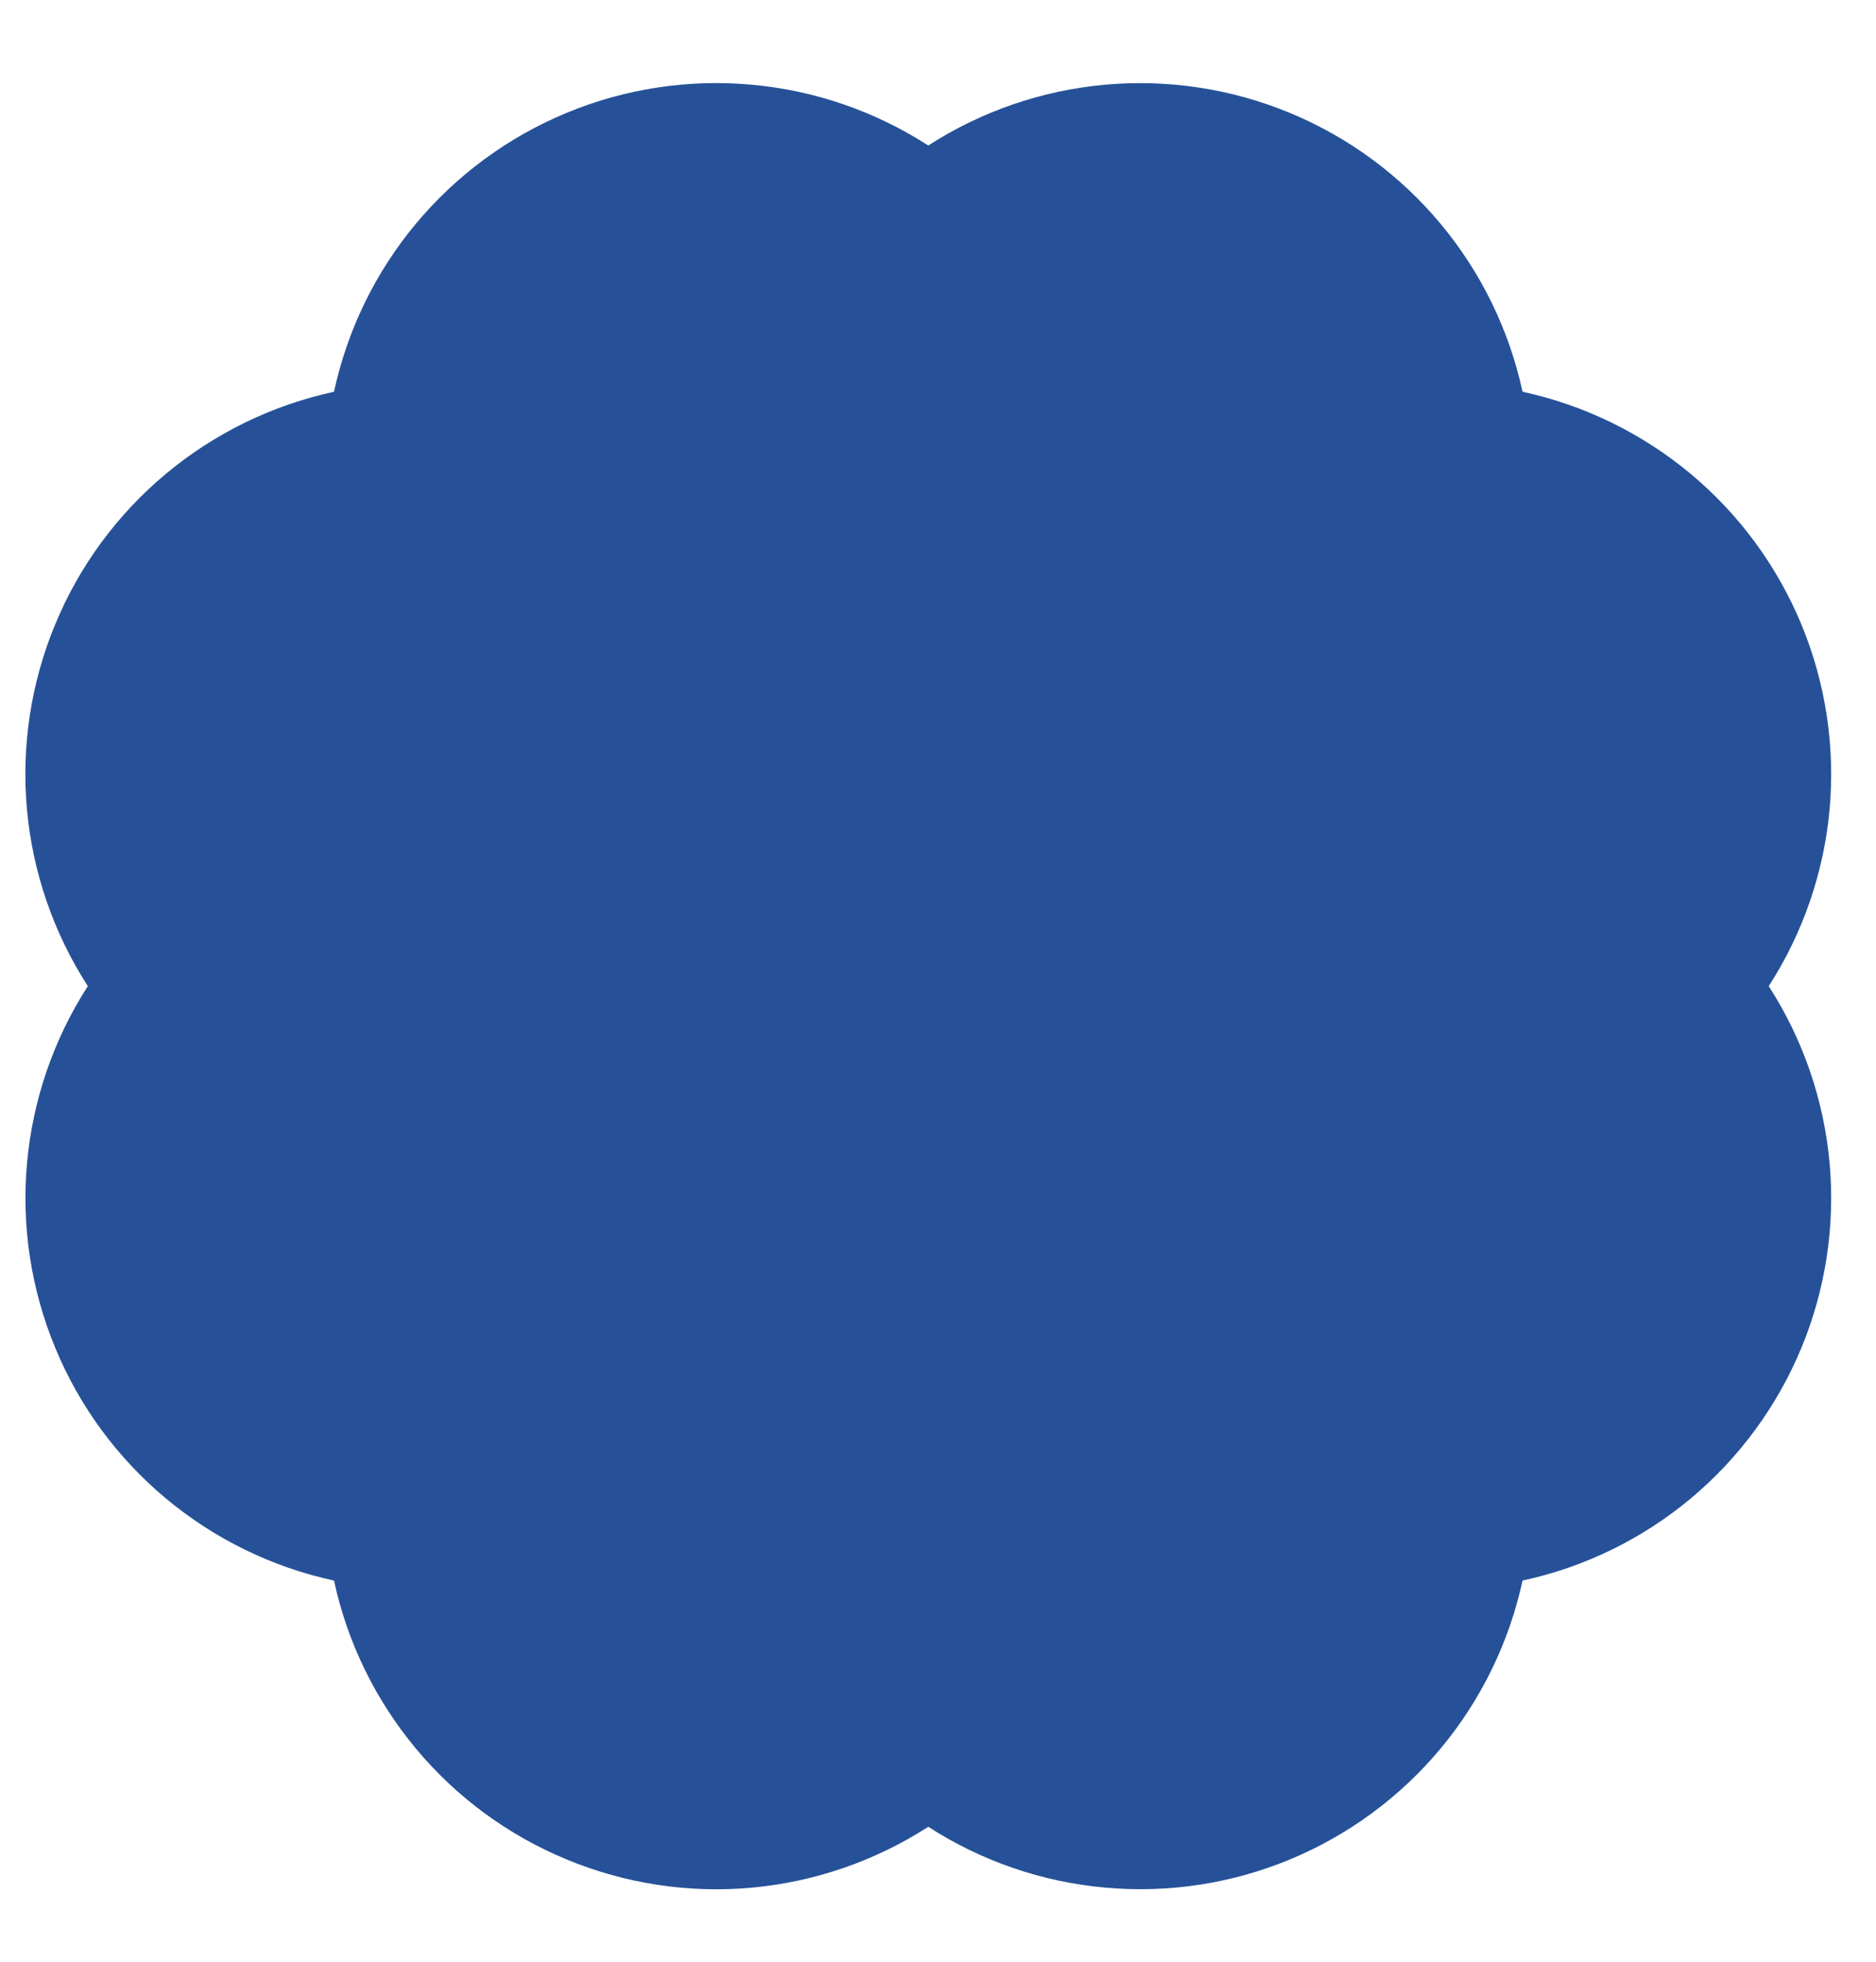 <svg width="22" height="23" viewBox="0 0 22 23" fill="none" xmlns="http://www.w3.org/2000/svg">
<path d="M20.742 11.562C21.144 10.939 21.389 10.227 21.456 9.489C21.522 8.75 21.409 8.006 21.125 7.321C20.841 6.636 20.395 6.03 19.826 5.555C19.256 5.08 18.58 4.75 17.855 4.593C17.698 3.868 17.368 3.192 16.893 2.623C16.418 2.053 15.812 1.608 15.127 1.324C14.442 1.04 13.698 0.927 12.959 0.993C12.22 1.06 11.509 1.304 10.886 1.706C10.262 1.304 9.551 1.059 8.813 0.993C8.074 0.926 7.33 1.039 6.645 1.323C5.959 1.607 5.353 2.053 4.878 2.622C4.403 3.192 4.073 3.868 3.917 4.593C3.192 4.75 2.515 5.08 1.946 5.555C1.376 6.03 0.93 6.636 0.647 7.321C0.363 8.006 0.249 8.75 0.316 9.489C0.383 10.227 0.628 10.939 1.03 11.562C0.628 12.185 0.384 12.897 0.317 13.636C0.25 14.374 0.364 15.118 0.648 15.803C0.931 16.488 1.377 17.094 1.946 17.569C2.516 18.044 3.192 18.375 3.917 18.531C4.073 19.256 4.403 19.932 4.878 20.502C5.353 21.072 5.959 21.517 6.645 21.801C7.33 22.085 8.074 22.199 8.813 22.132C9.551 22.065 10.262 21.82 10.886 21.418C11.509 21.82 12.22 22.065 12.959 22.131C13.698 22.198 14.442 22.085 15.127 21.801C15.812 21.517 16.418 21.071 16.893 20.502C17.368 19.932 17.698 19.256 17.855 18.531C18.58 18.375 19.256 18.045 19.826 17.57C20.395 17.095 20.841 16.488 21.125 15.803C21.409 15.118 21.522 14.374 21.456 13.636C21.389 12.897 21.144 12.185 20.742 11.562Z" fill="#265198"/>
</svg>
